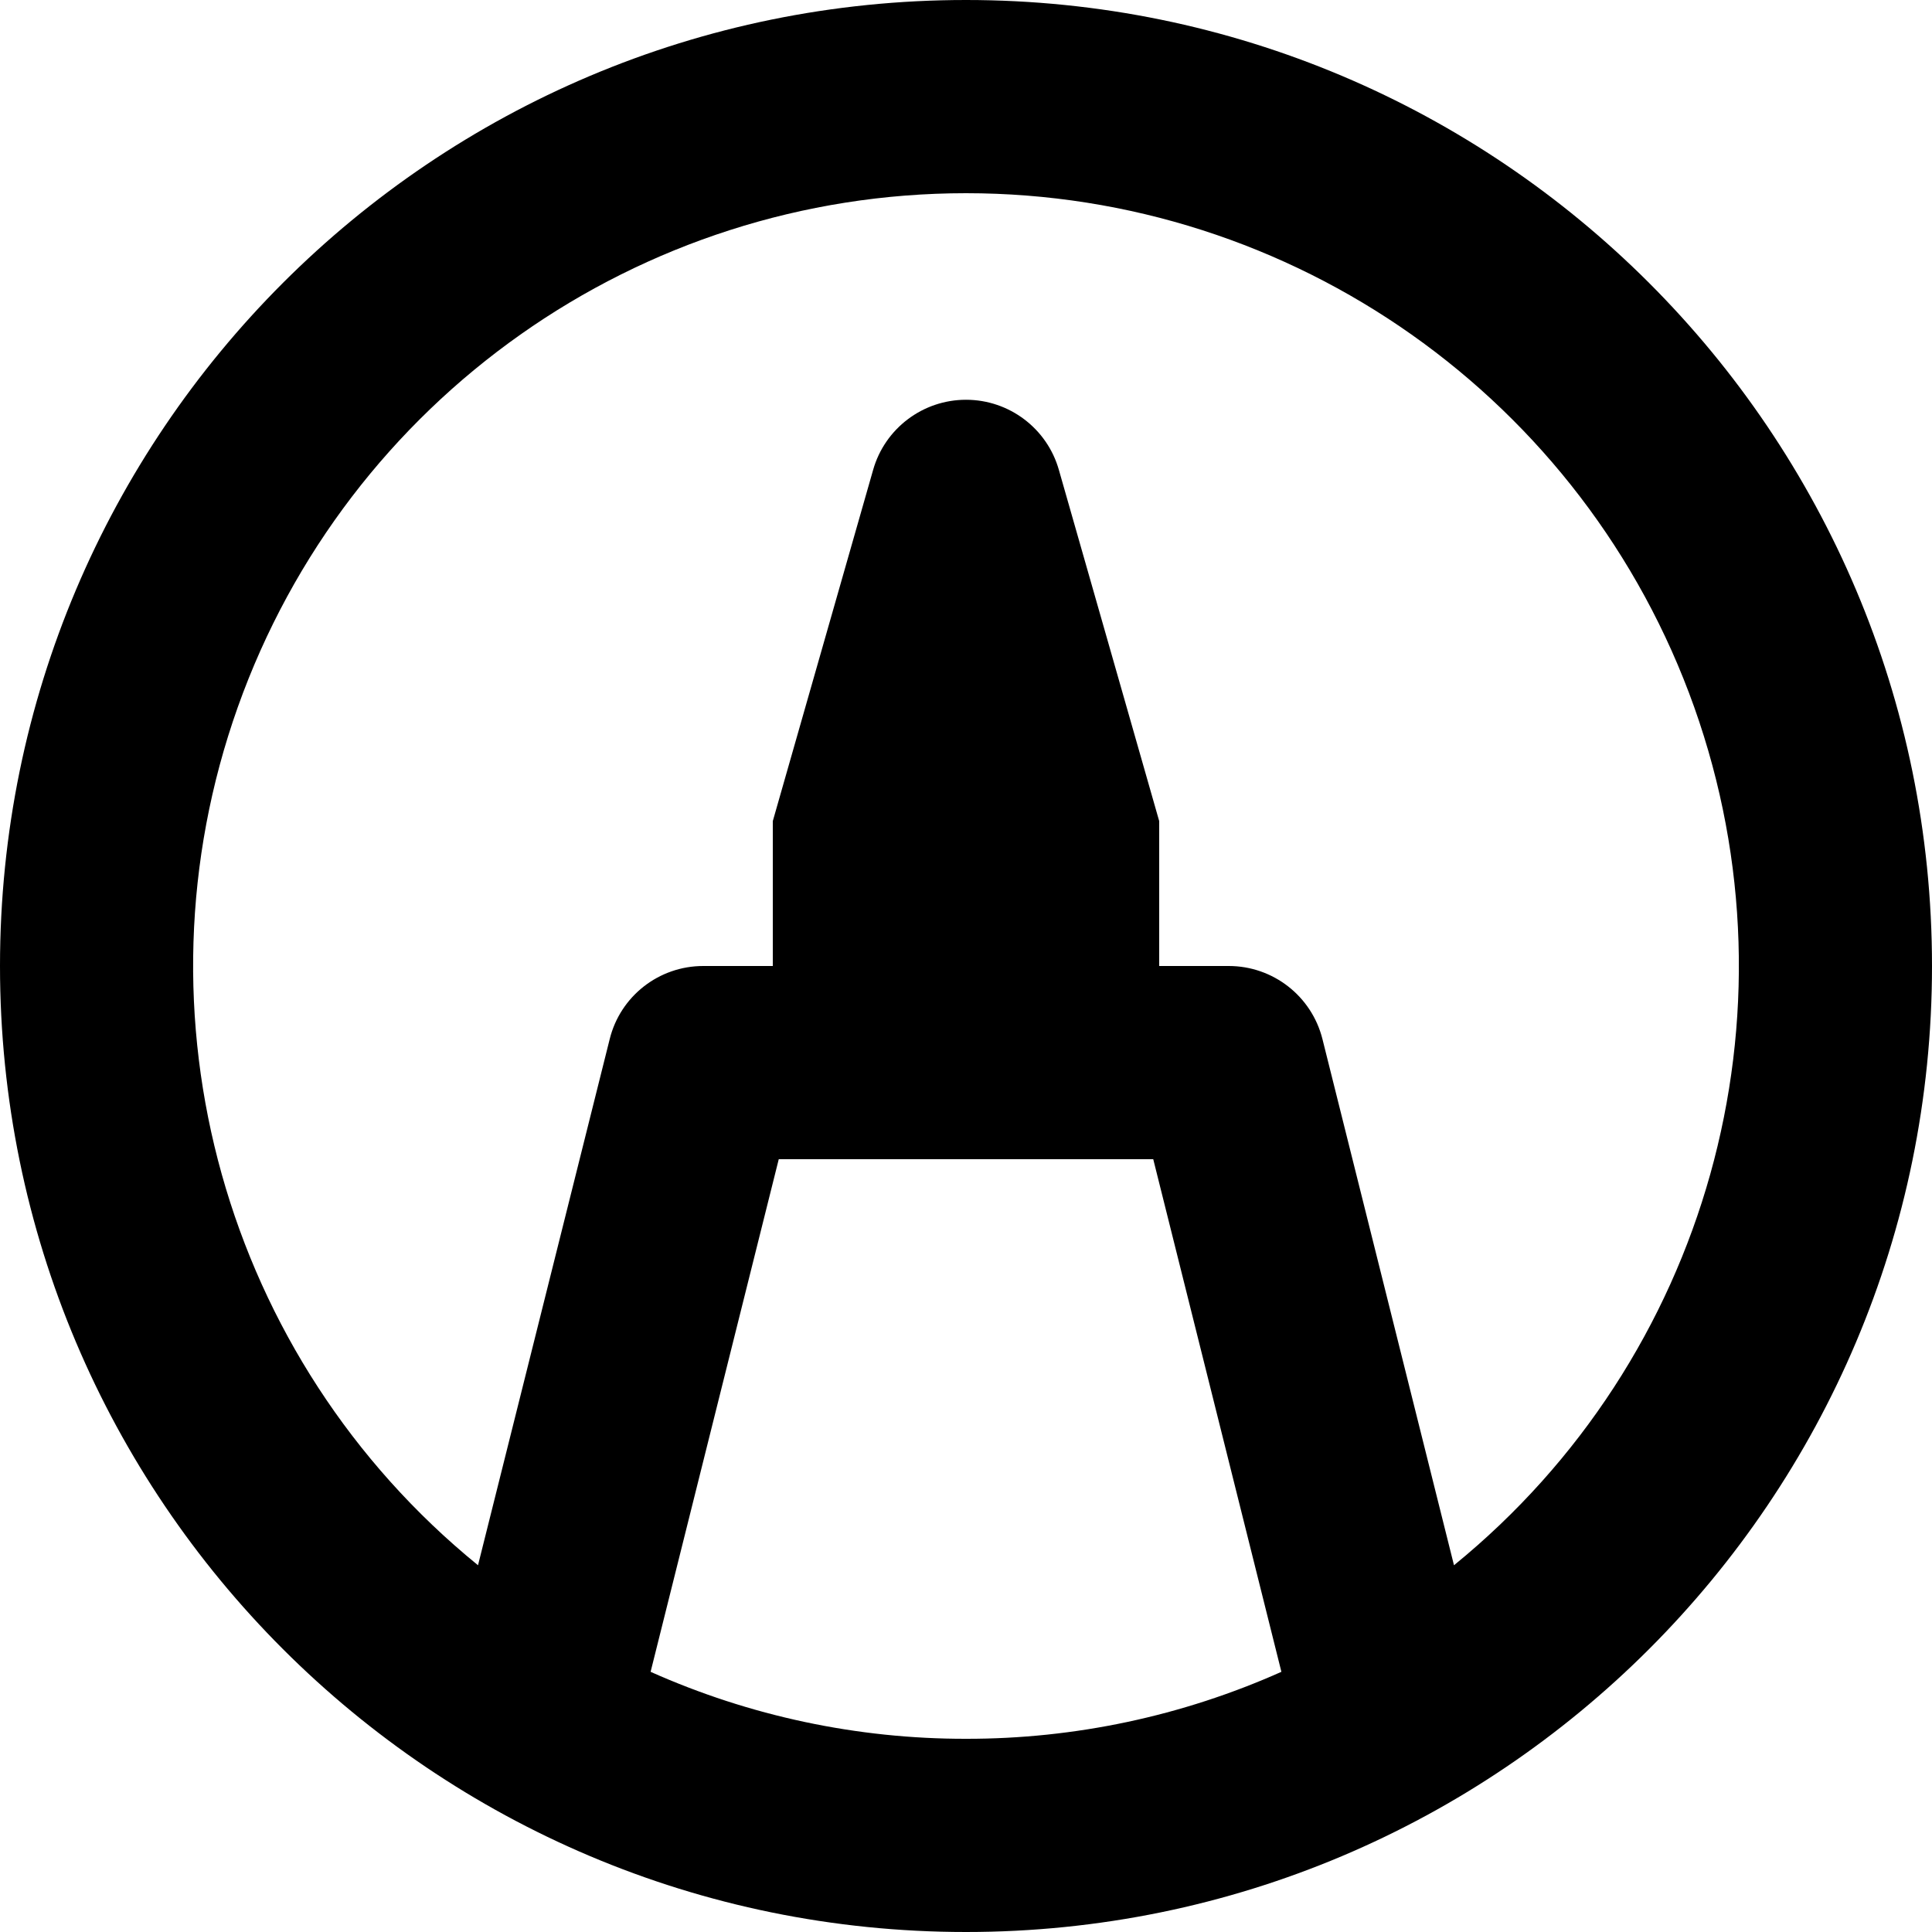 <?xml version="1.0" encoding="UTF-8"?>
<svg viewBox="0 0 12 12" version="1.1" xmlns="http://www.w3.org/2000/svg" xmlns:xlink="http://www.w3.org/1999/xlink">
    <g id="图纸标注" stroke="none" stroke-width="1" fill="none" fill-rule="evenodd">
        <g id="标注列表" transform="translate(-1152, -138)" fill="currentColor" fill-rule="nonzero">
            <g id="编组-3" transform="translate(1137, 128)">
                <g id="标注" transform="translate(15, 10)">
                    <path d="M4.8,5.1 L5.423,2.919 C5.496,2.661 5.732,2.483 6,2.483 C6.268,2.483 6.504,2.661 6.577,2.919 L7.2,5.1 L7.2,6 L7.632,6 C7.907,6 8.147,6.187 8.214,6.454 L9.031,9.722 C10.606,8.44 11.203,6.305 10.523,4.392 C9.842,2.478 8.031,1.2 6,1.2 C3.969,1.2 2.158,2.478 1.477,4.392 C0.797,6.305 1.394,8.44 2.969,9.722 L3.787,6.454 C3.853,6.187 4.093,6 4.368,6 L4.8,6 L4.8,5.1 Z M6,10.8 C6.675,10.801 7.343,10.659 7.959,10.384 L7.163,7.2 L4.837,7.2 L4.041,10.384 C4.657,10.659 5.325,10.801 6,10.8 Z M6,12 C2.686,12 0,9.314 0,6 C0,2.686 2.686,0 6,0 C9.314,0 12,2.686 12,6 C12,9.314 9.314,12 6,12 Z" id="形状"></path>
                </g>
            </g>
        </g>
    </g>
</svg>